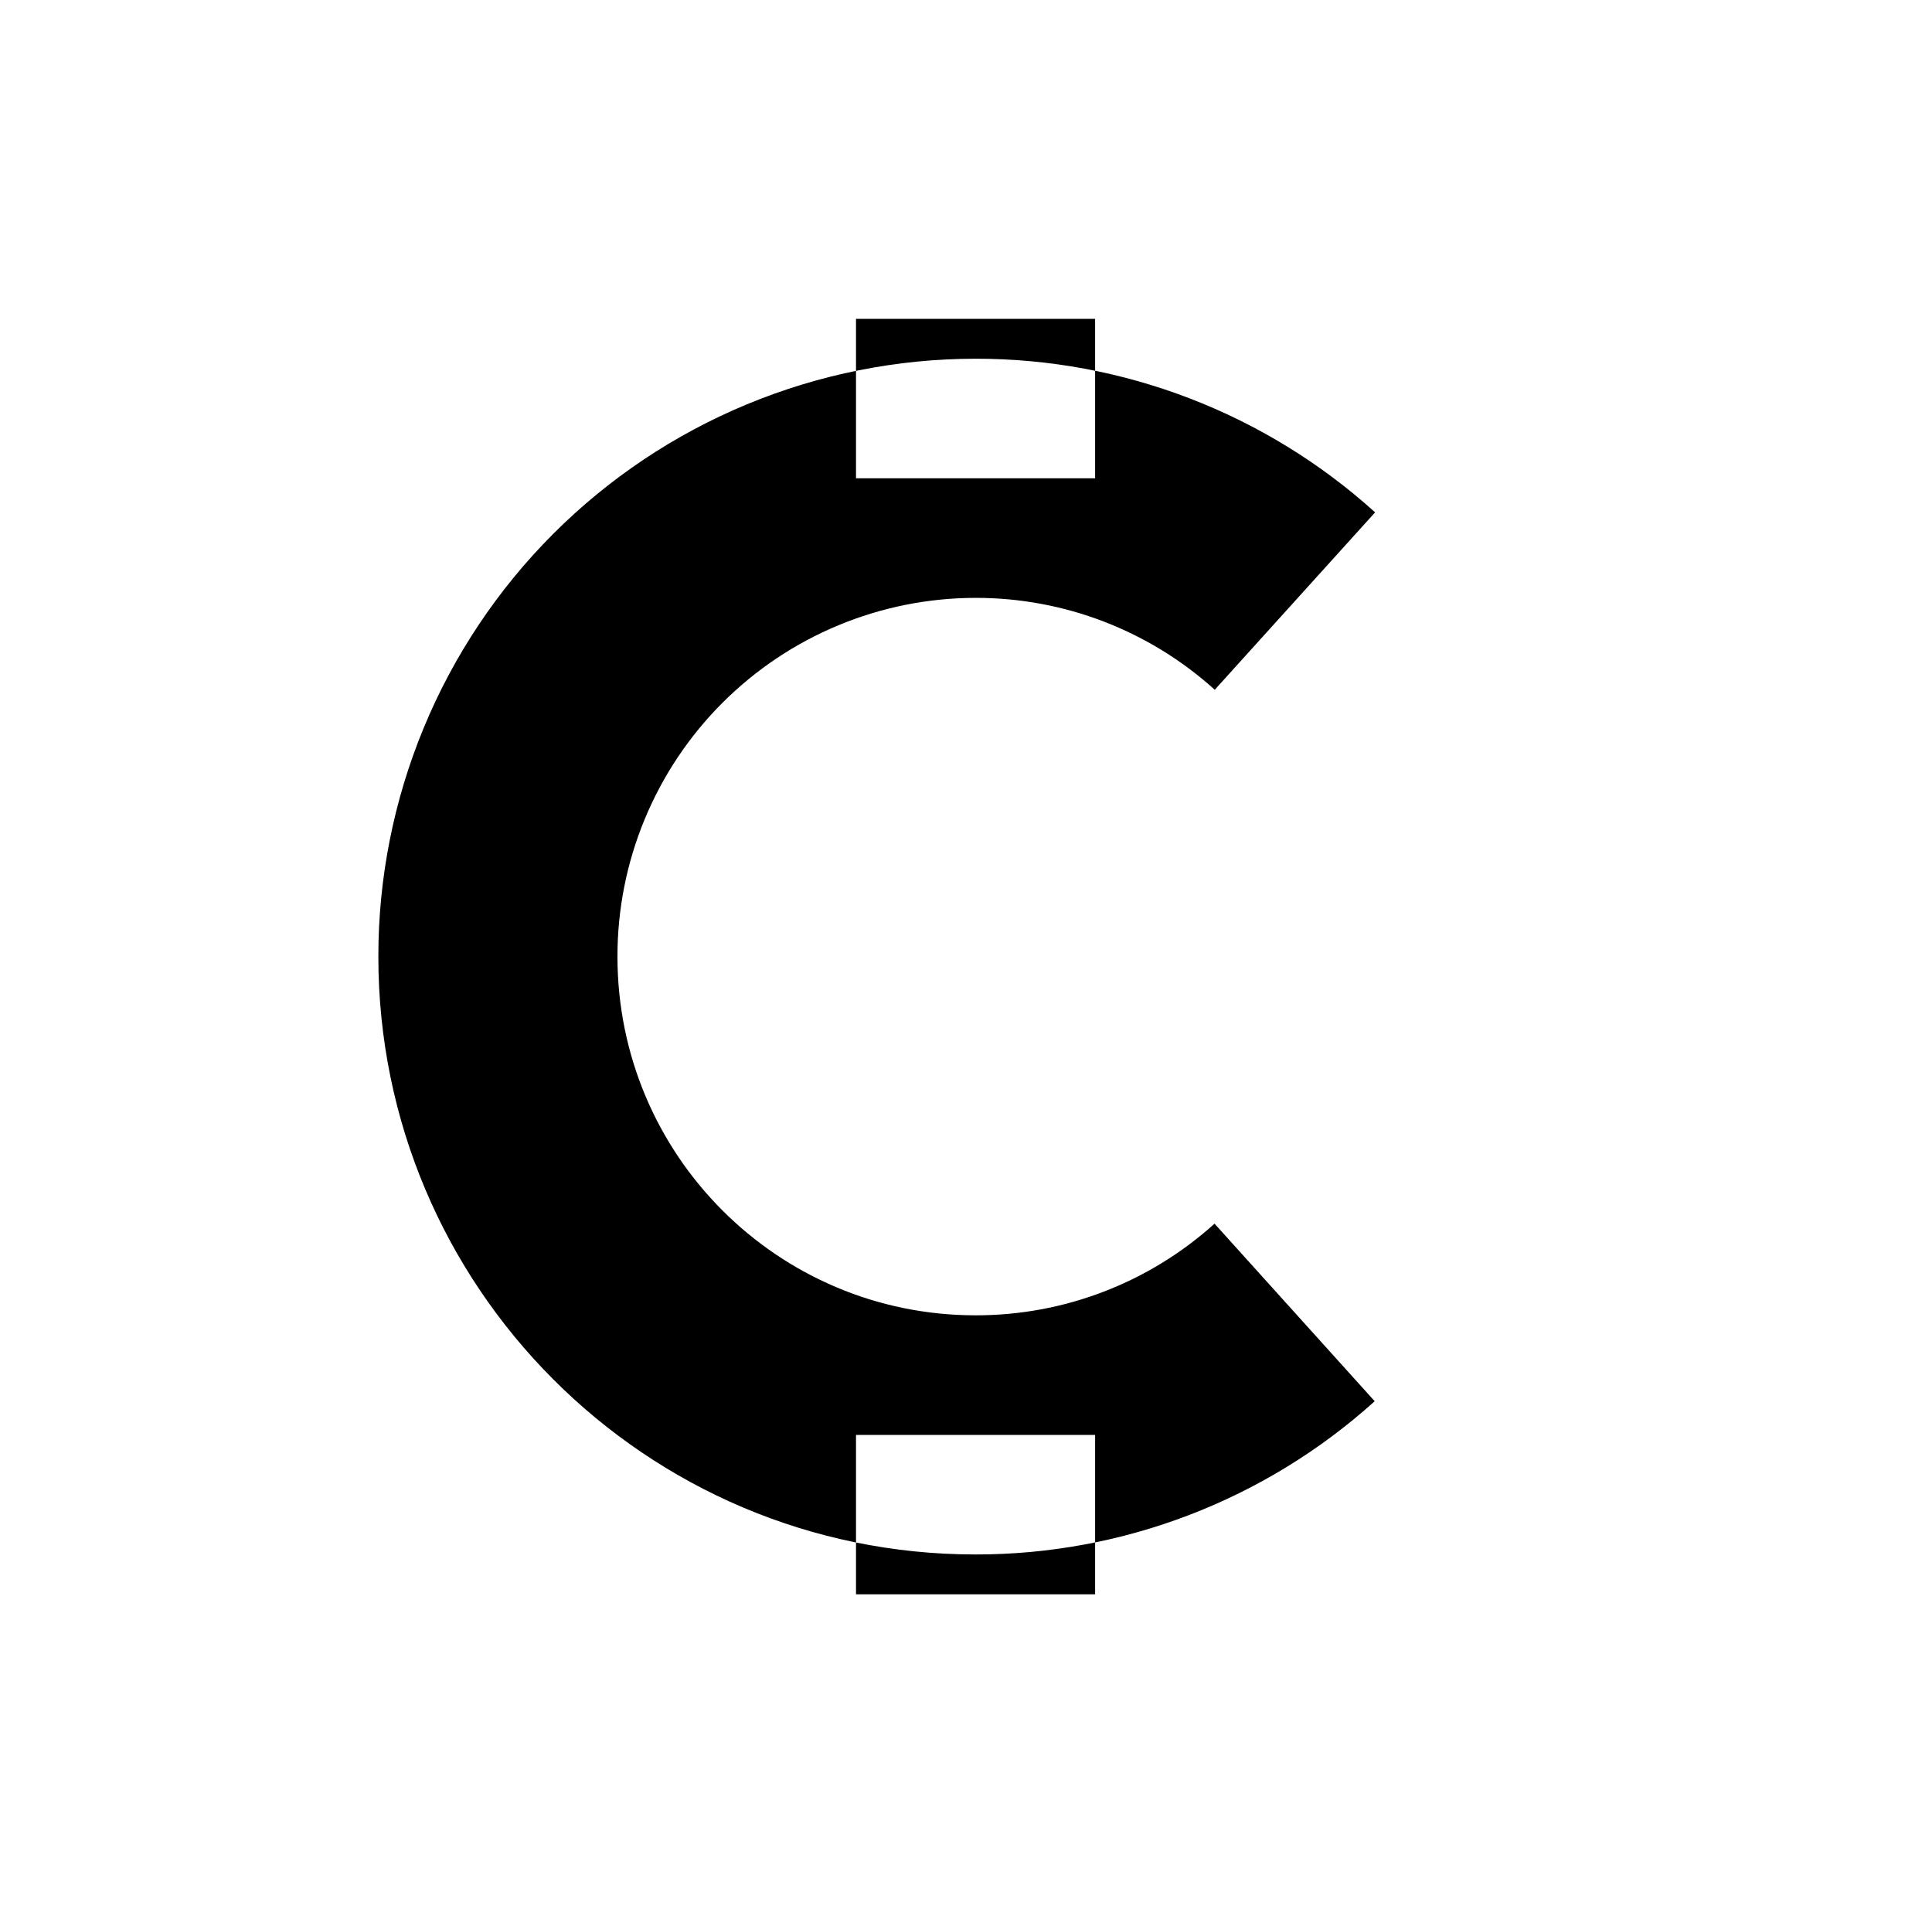 <?xml version="1.0" standalone="no"?>
<!DOCTYPE svg PUBLIC "-//W3C//DTD SVG 1.1//EN" "http://www.w3.org/Graphics/SVG/1.1/DTD/svg11.dtd" >
<svg xmlns="http://www.w3.org/2000/svg" xmlns:xlink="http://www.w3.org/1999/xlink" version="1.1" viewBox="-10 0 1010 1000">
  <g transform="matrix(1 0 0 -1 0 800)">
   <path fill="currentColor"
d="M661.352 120.033l-36.421 40.375c-34.265 -30.909 -78.716 -47.974 -124.928 -47.908c-103.419 0 -187.211 83.851 -187.211 187.5c-0.017 24.683 4.807 48.993 14.212 71.741c9.398 22.733 23.185 43.395 40.567 60.802
c17.384 17.407 38.026 31.22 60.75 40.65c22.719 9.428 47.079 14.291 71.678 14.307c46.27 0.062 90.775 -17.051 125.044 -48.029l41.913 46.363l41.913 46.363c-57.275 51.777 -131.798 80.405 -208.973 80.303
c-40.972 -0.026 -81.613 -8.137 -119.491 -23.855c-37.88 -15.721 -72.297 -38.748 -101.281 -67.772c-28.984 -29.023 -51.966 -63.468 -67.638 -101.373c-15.668 -37.898 -23.722 -78.544 -23.694 -119.521
c0 -172.475 139.708 -312.479 312.121 -312.479c77.033 -0.11 151.495 28.45 208.744 80.092l-41.863 46.408zM500 -33.331h-62.5v83.331h62.5h62.5v-83.331h-62.5zM500 550h-62.5v83.333h62.5h62.5v-83.333h-62.5z" />
  </g>

</svg>
